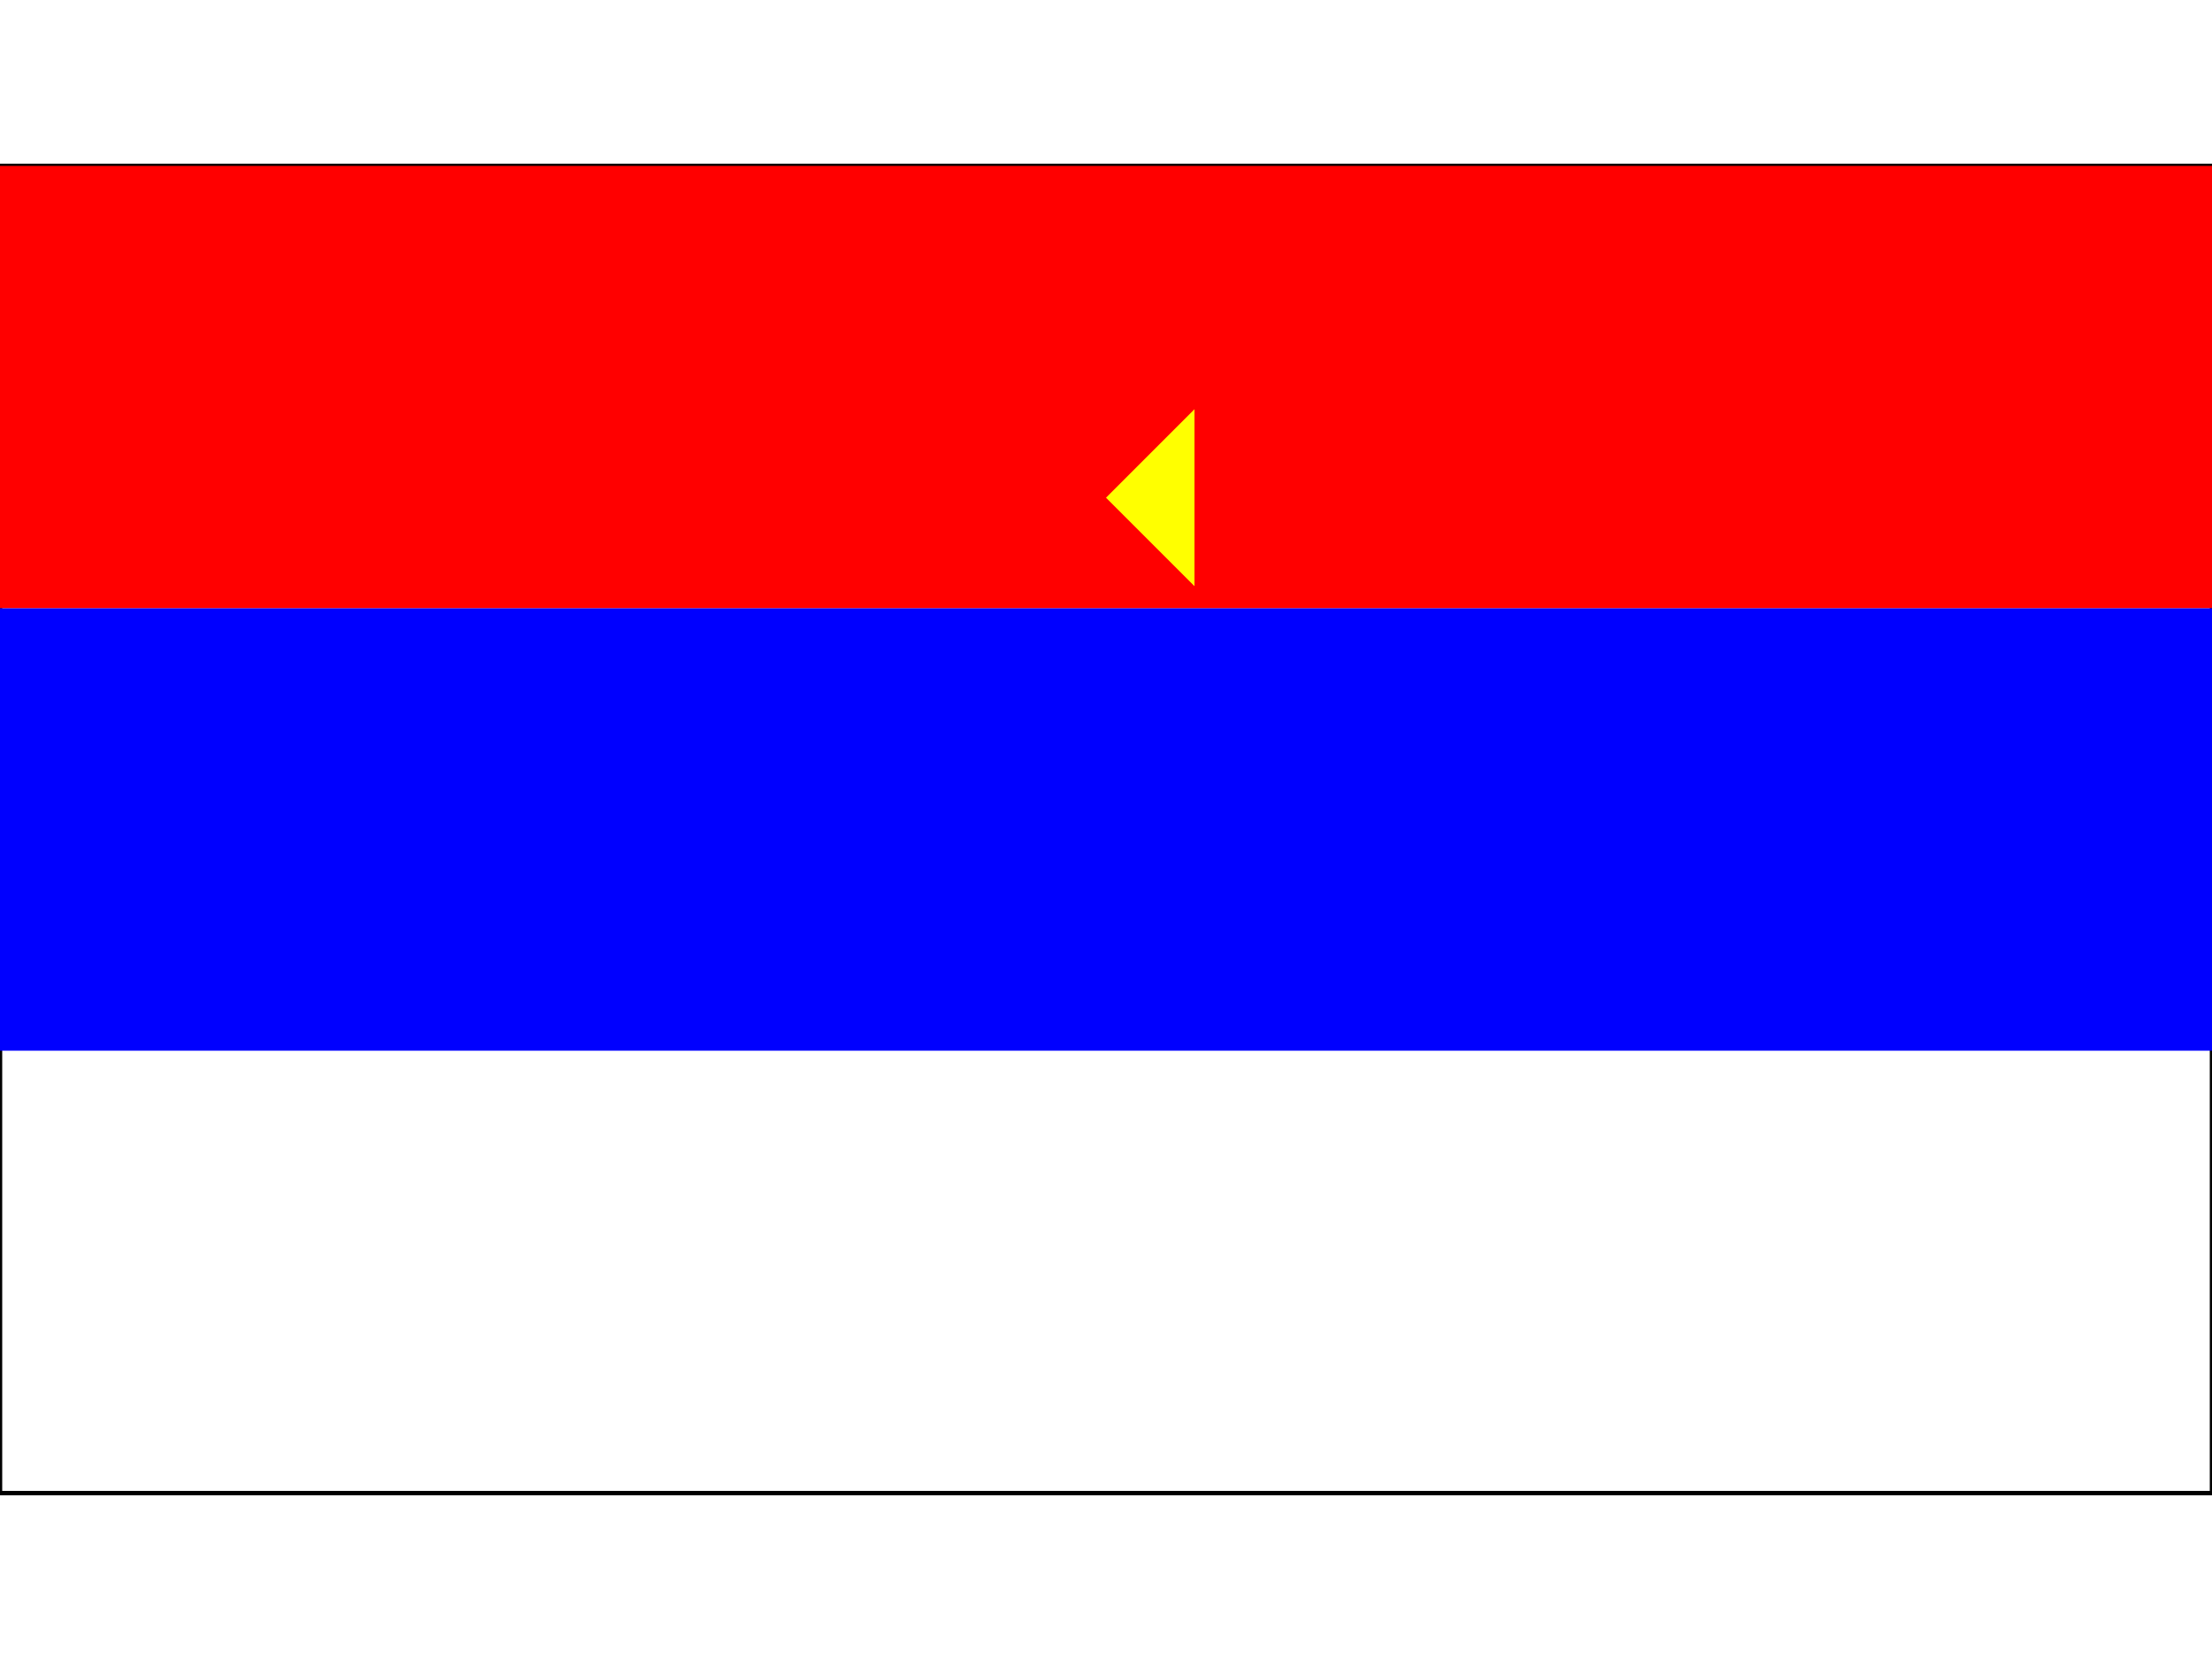 <svg xmlns="http://www.w3.org/2000/svg" viewBox="0 0 500 300" width="800" height="600">
	<rect x="0" y="0" width="500" height="300" fill="#333333" stroke="none"/>
	<rect id="canvas" width="500" x="0" y="0" height="300" fill="#fff" stroke="black" stroke-width="1"/>
	<rect width="500" x="0" y="0" height="100" fill="red"/>
	<rect width="500" x="0" y="100" height="100" fill="blue"/>
	<path id="sun" fill="yellow" d="M 25,25 l 20,-20 v 40 z" transform="translate(225, 50)" /></svg>